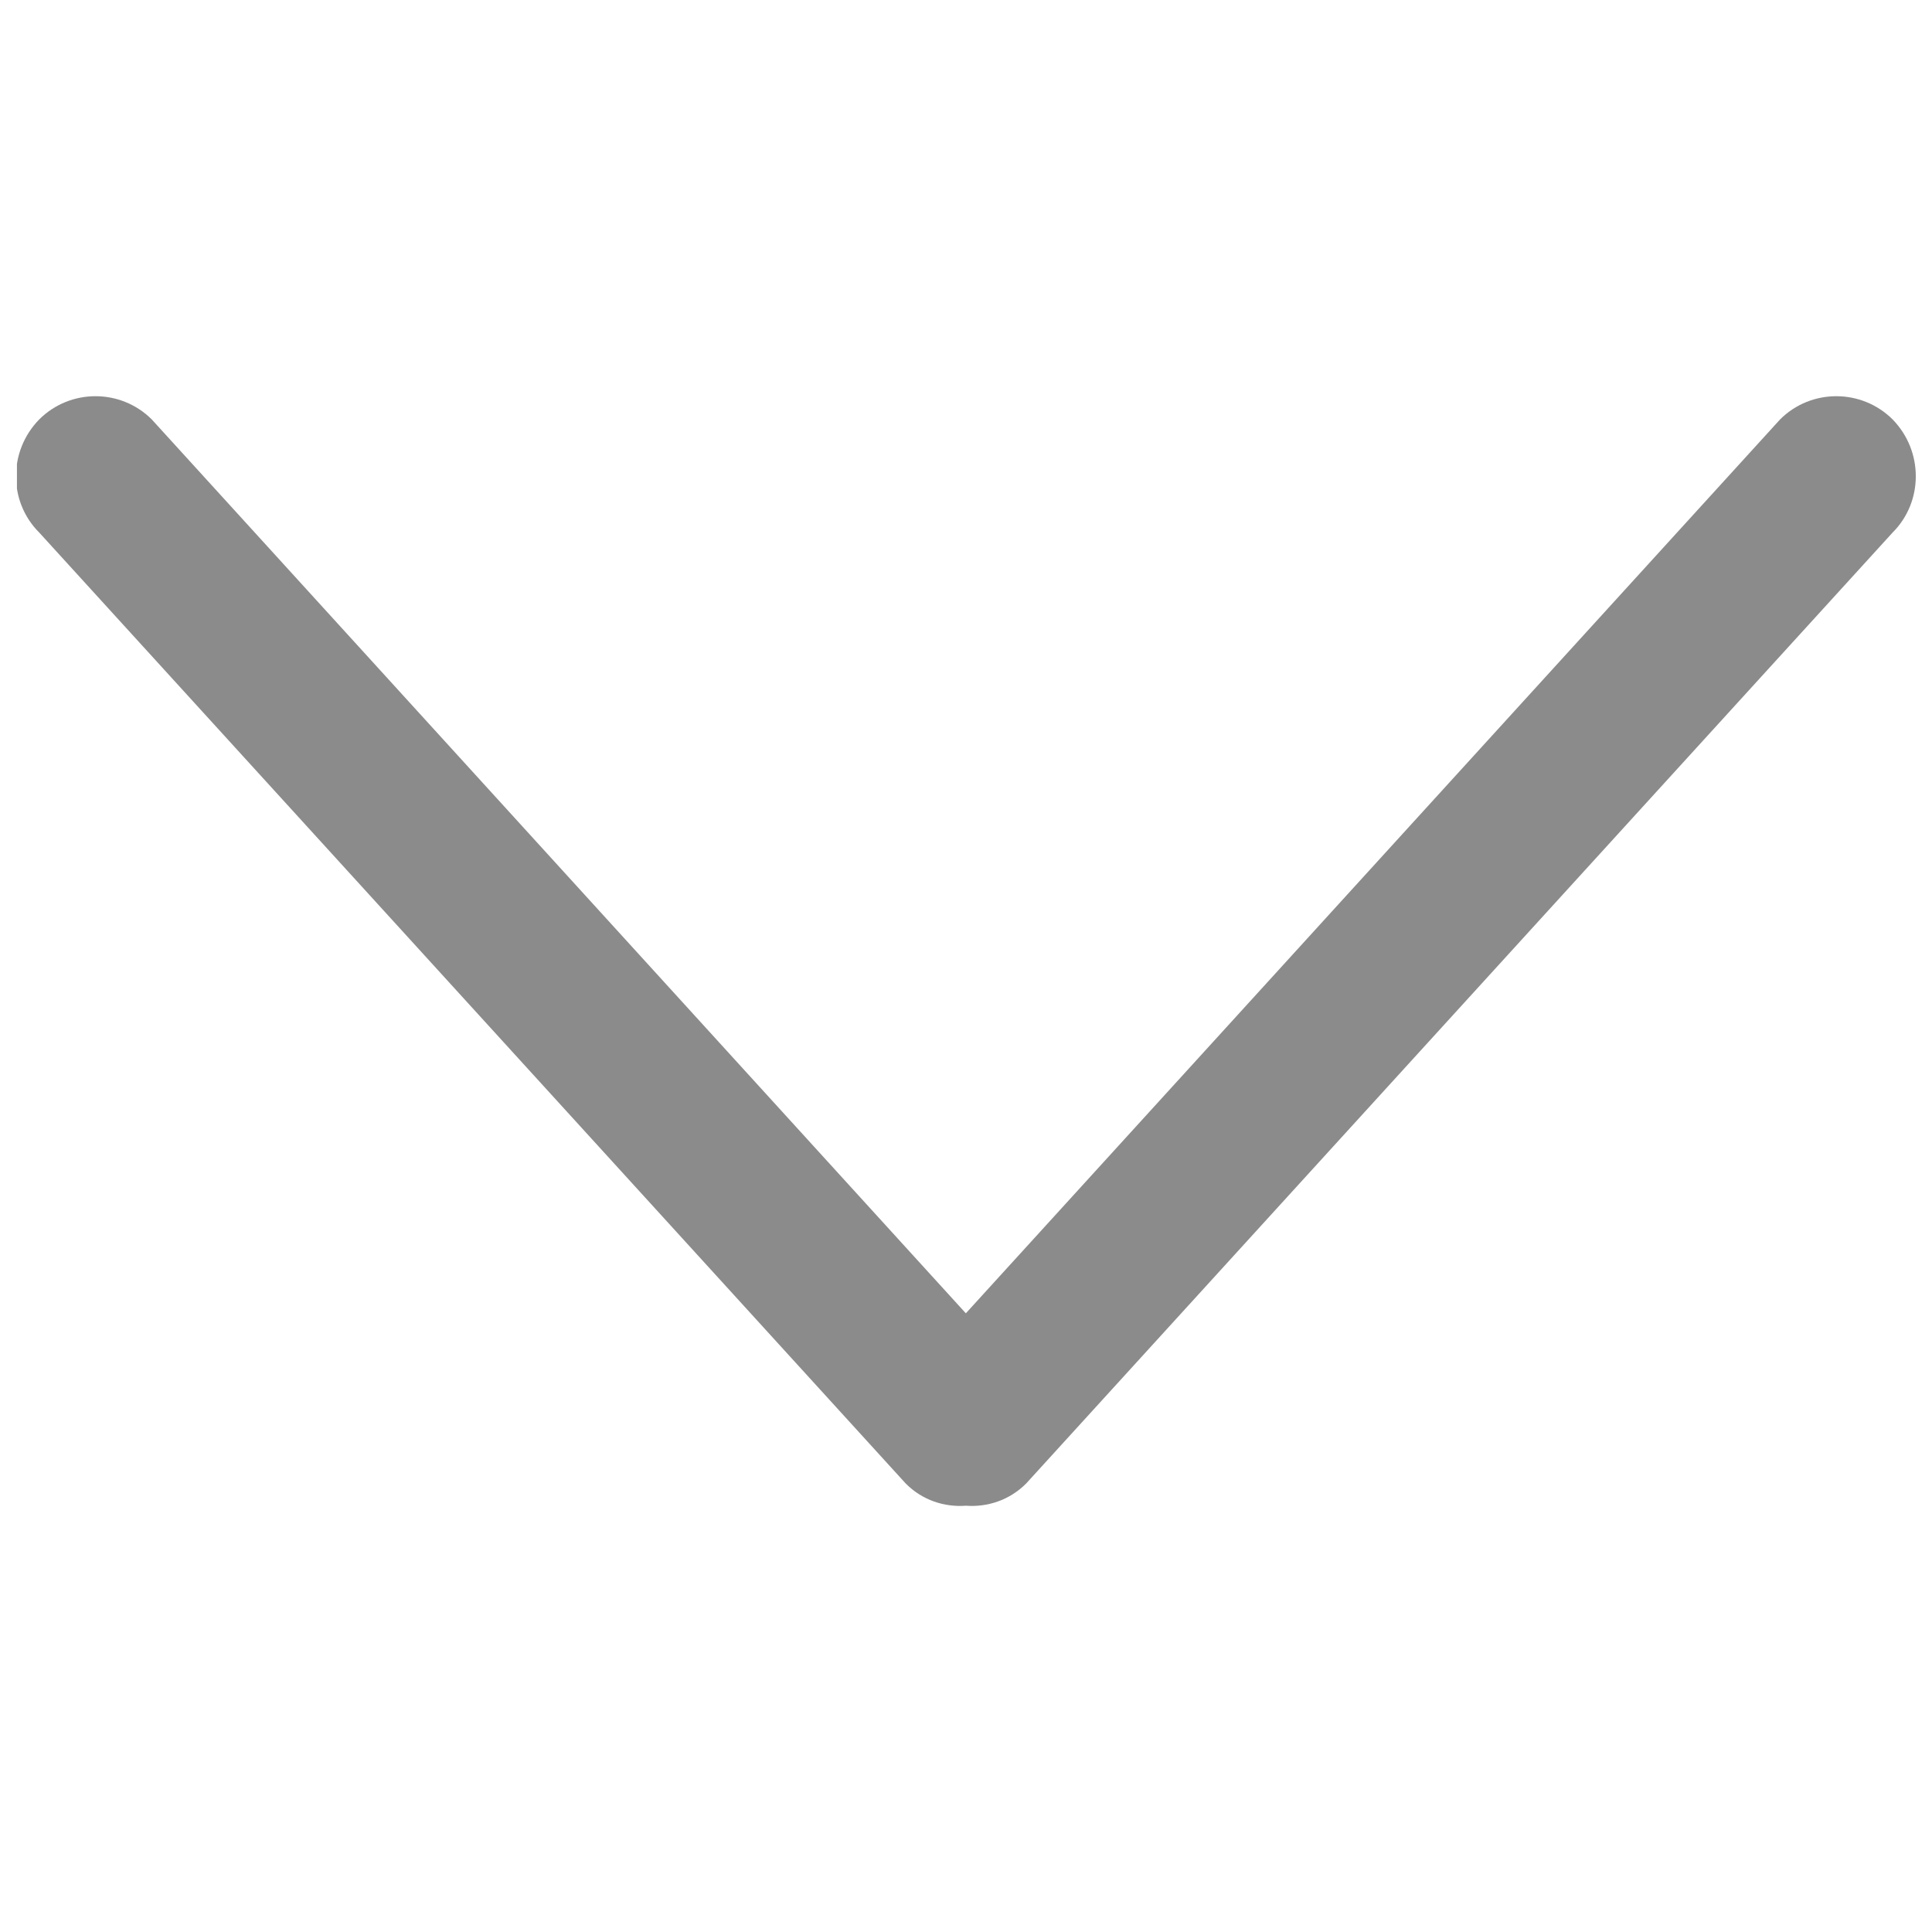 <svg width="61" height="61" viewBox="0 0 61 61" fill="none" xmlns="http://www.w3.org/2000/svg">
<g clip-path="url(#clip0_137_2)">
<path fill-rule="evenodd" clip-rule="evenodd" d="M59.755 13.241C58.773 12.266 57.183 12.266 56.205 13.241L30.495 41.466L4.79 13.241C3.81 12.266 2.22 12.266 1.24 13.241C0.26 14.241 0.26 15.841 1.24 16.816L28.598 46.841C29.12 47.366 29.813 47.591 30.495 47.541C31.18 47.591 31.873 47.366 32.398 46.841L59.755 16.816C60.733 15.841 60.733 14.241 59.755 13.241Z" fill="#8B8B8B"/>
</g>
<defs>
<clipPath id="clip0_137_2">
<rect width="60" height="60" fill="white" transform="translate(0.535 0.041)"/>
</clipPath>
</defs>
</svg>
